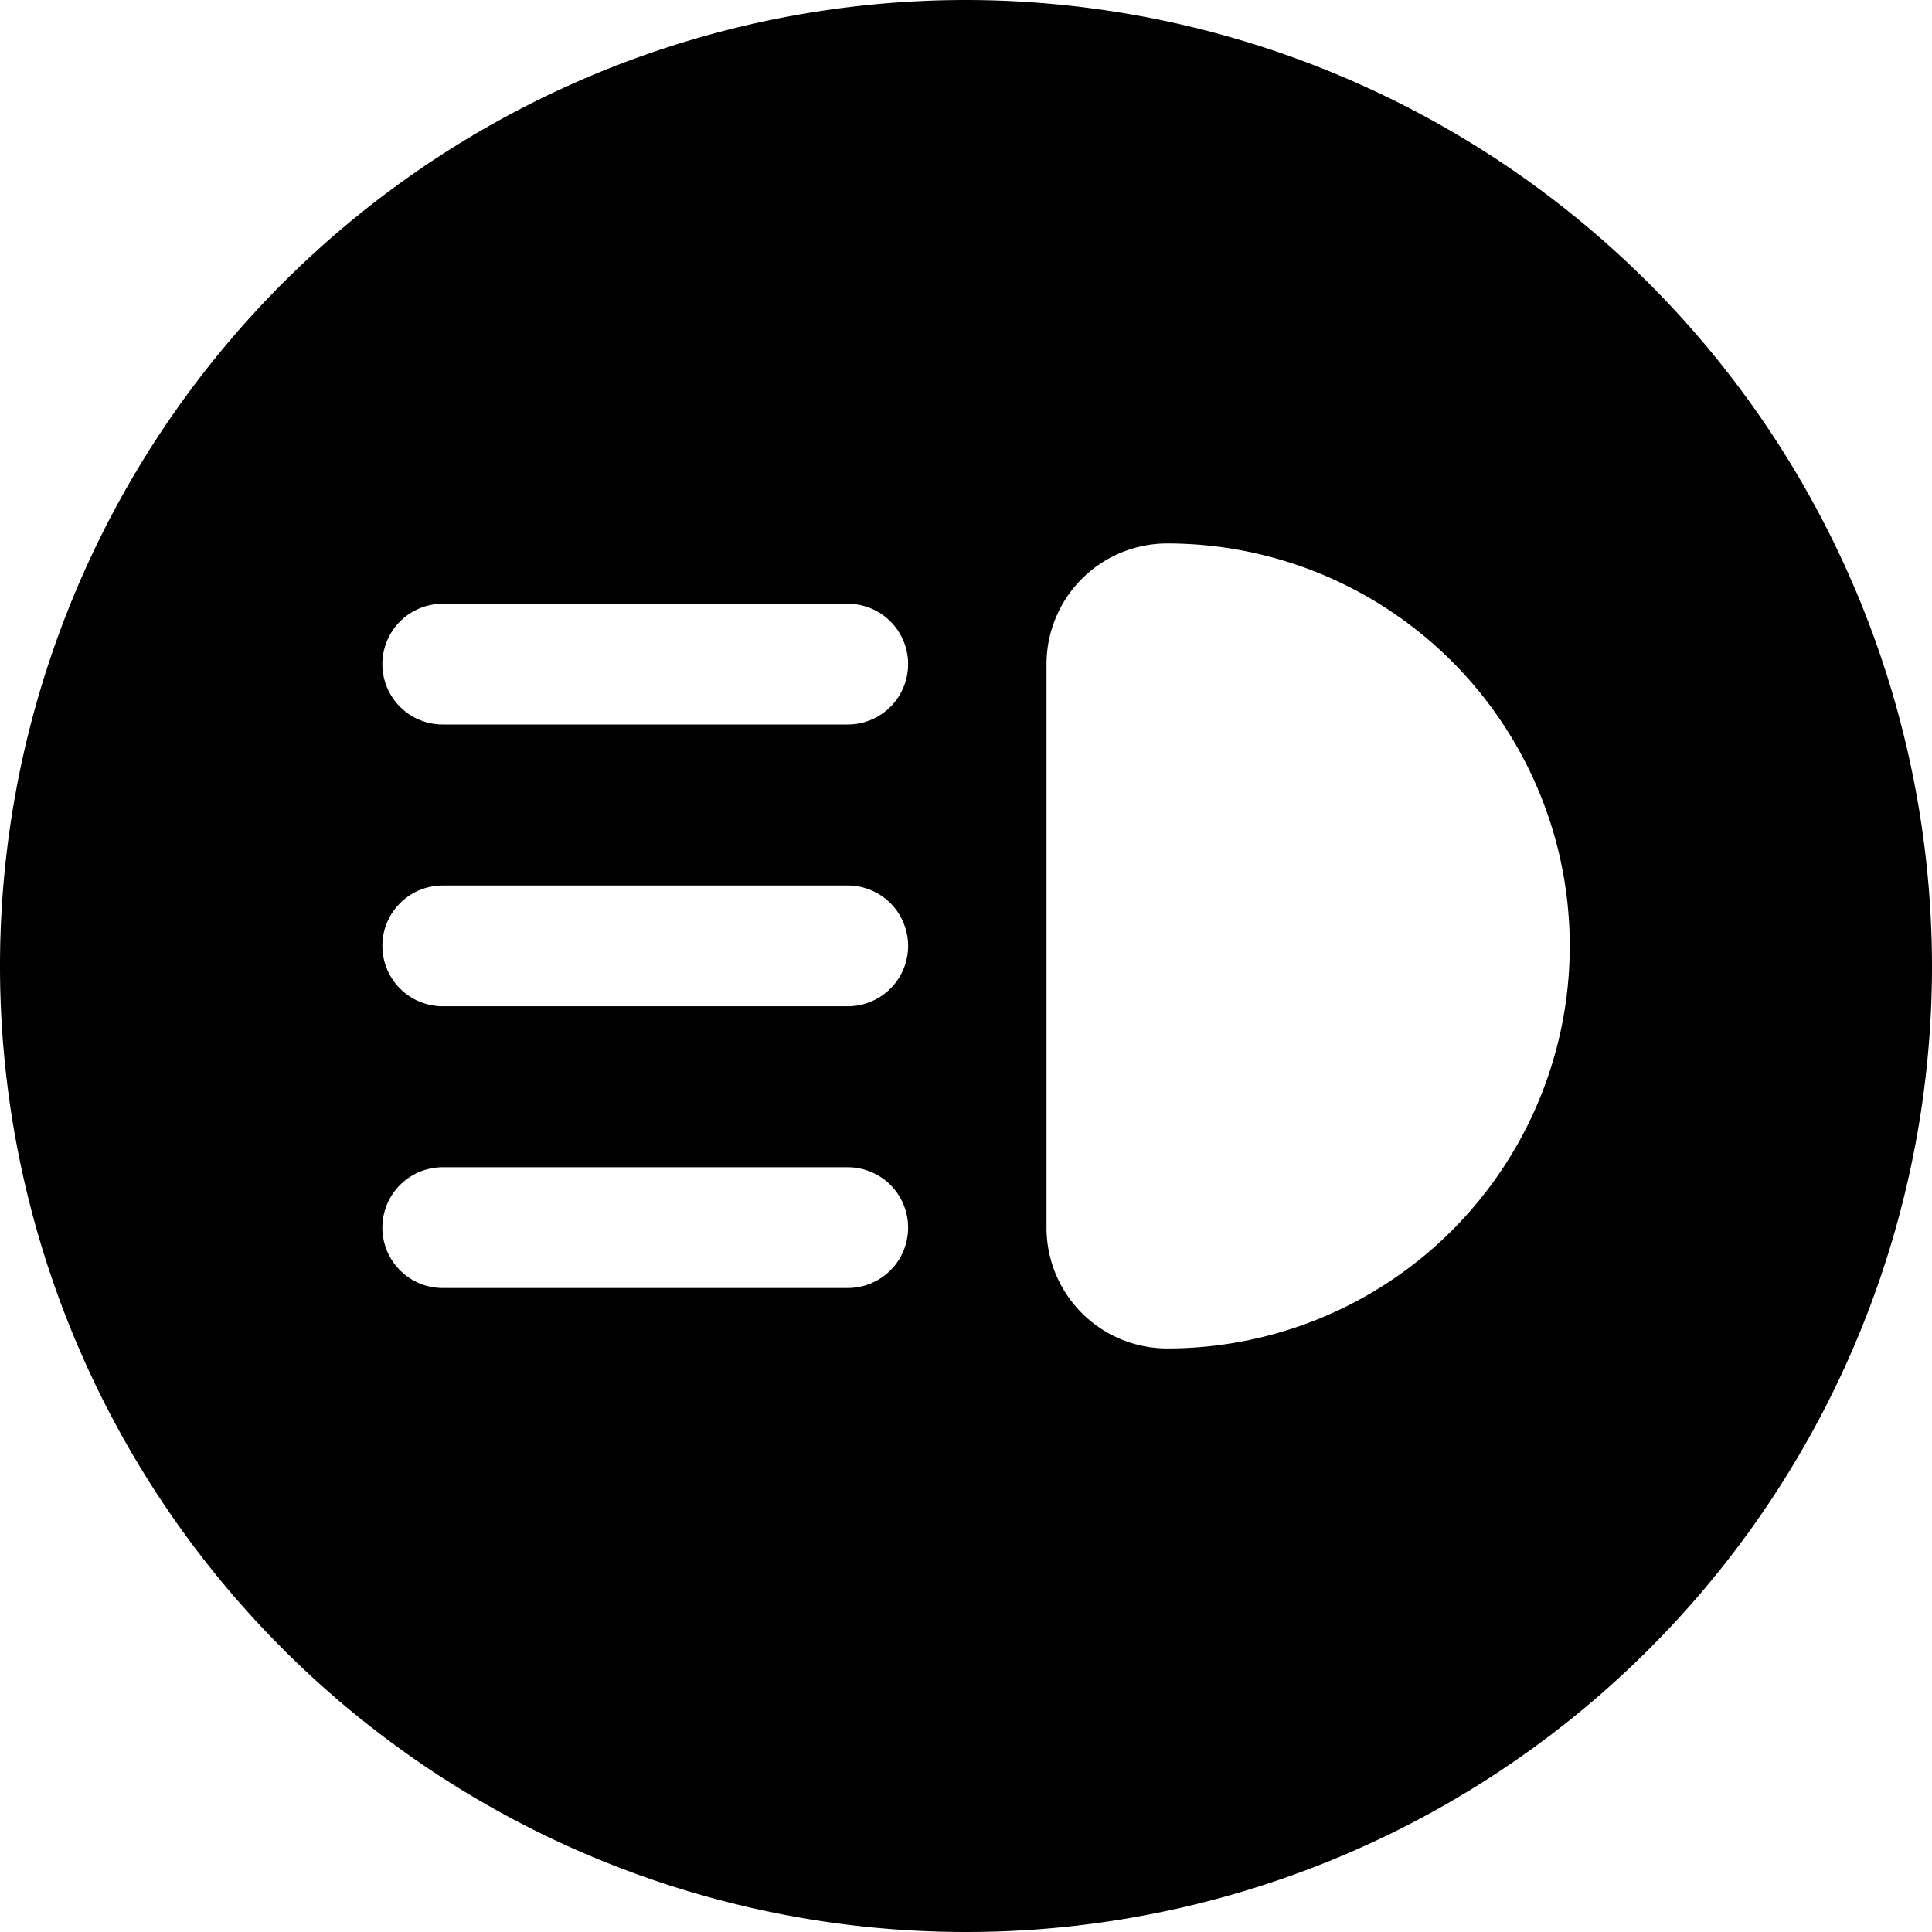<svg xmlns="http://www.w3.org/2000/svg" viewBox="0 0 24 24"><title>car-dashboard-lights</title><path d="M12,0A12,12,0,1,0,24,12,12.013,12.013,0,0,0,12,0Zm2.5,16.751a1.5,1.5,0,0,1-1.5-1.5v-7a1.5,1.5,0,0,1,1.5-1.5,5,5,0,0,1,0,10ZM10.531,12.5H5.5a.75.75,0,1,1,0-1.5h5.031a.75.75,0,0,1,0,1.5Zm.75,2.75a.75.75,0,0,1-.75.75H5.5a.75.75,0,0,1,0-1.5h5.031A.75.75,0,0,1,11.281,15.251ZM10.531,9H5.5a.75.75,0,0,1,0-1.5h5.031a.75.75,0,1,1,0,1.5Z"/></svg>